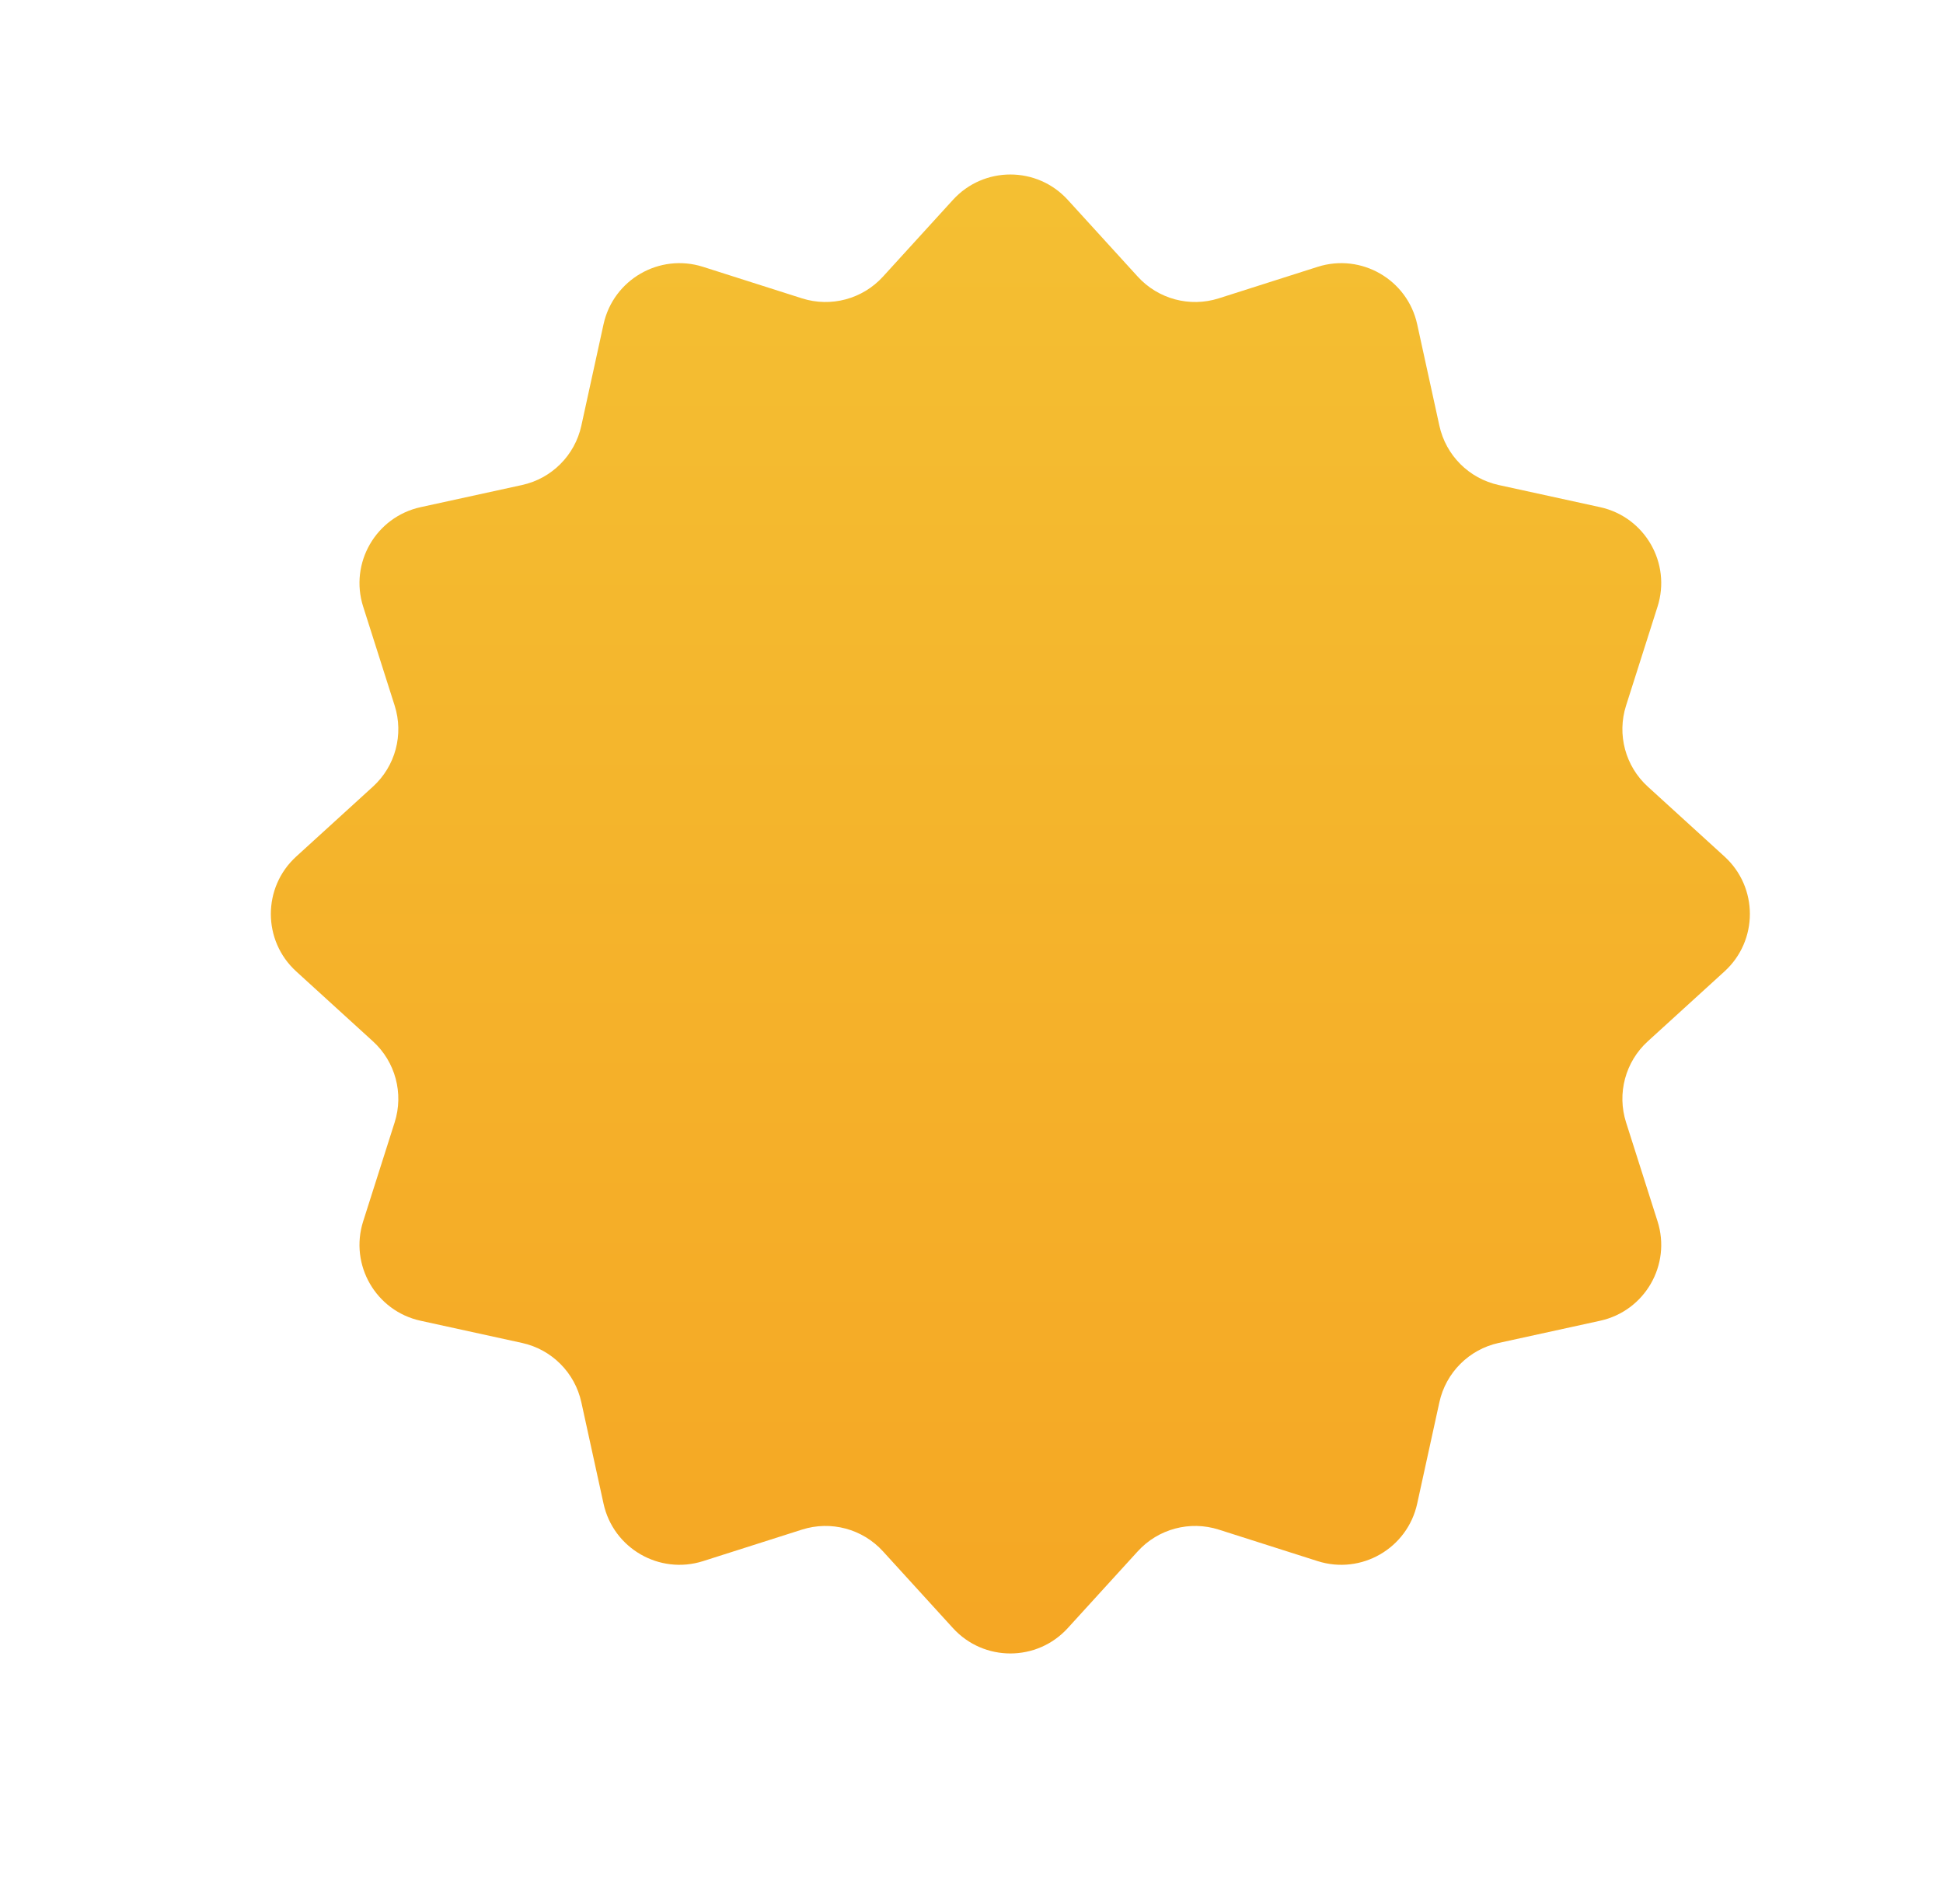 <svg width="50" height="49" viewBox="0 0 50 49" fill="none" xmlns="http://www.w3.org/2000/svg">
<g id="Star 2" filter="url(#filter0_d_29_728)">
<path d="M18.522 11.144C19.315 10.273 20.685 10.273 21.478 11.144L23.278 13.119C23.804 13.697 24.618 13.915 25.363 13.678L27.908 12.867C29.031 12.51 30.217 13.195 30.469 14.345L31.04 16.955C31.207 17.719 31.803 18.315 32.566 18.482L35.176 19.052C36.327 19.304 37.012 20.491 36.654 21.613L35.844 24.159C35.607 24.903 35.825 25.718 36.403 26.244L38.377 28.043C39.248 28.836 39.248 30.207 38.377 31L36.403 32.799C35.825 33.325 35.607 34.14 35.844 34.884L36.654 37.43C37.012 38.552 36.327 39.739 35.176 39.99L32.566 40.561C31.803 40.728 31.207 41.324 31.04 42.088L30.469 44.697C30.217 45.848 29.031 46.533 27.908 46.176L25.363 45.365C24.618 45.128 23.804 45.346 23.278 45.924L21.478 47.899C20.685 48.77 19.315 48.77 18.522 47.899L16.722 45.924C16.196 45.346 15.382 45.128 14.637 45.365L12.092 46.176C10.969 46.533 9.783 45.848 9.531 44.697L8.96 42.088C8.793 41.324 8.197 40.728 7.434 40.561L4.824 39.99C3.673 39.739 2.988 38.552 3.346 37.43L4.156 34.884C4.393 34.14 4.175 33.325 3.597 32.799L1.623 31C0.752 30.207 0.752 28.836 1.623 28.043L3.597 26.244C4.175 25.718 4.393 24.903 4.156 24.159L3.346 21.613C2.988 20.491 3.673 19.304 4.824 19.052L7.434 18.482C8.197 18.315 8.793 17.719 8.96 16.955L9.531 14.345C9.783 13.195 10.969 12.51 12.092 12.867L14.637 13.678C15.382 13.915 16.196 13.697 16.722 13.119L18.522 11.144Z" fill="url(#paint0_linear_29_728)"/>
</g>
<defs>
<filter id="filter0_d_29_728" x="0.97" y="0.491" width="48.061" height="48.06" filterUnits="userSpaceOnUse" color-interpolation-filters="sRGB">
<feFlood flood-opacity="0" result="BackgroundImageFix"/>
<feColorMatrix in="SourceAlpha" type="matrix" values="0 0 0 0 0 0 0 0 0 0 0 0 0 0 0 0 0 0 127 0" result="hardAlpha"/>
<feOffset dx="6" dy="-6"/>
<feGaussianBlur stdDeviation="2"/>
<feComposite in2="hardAlpha" operator="out"/>
<feColorMatrix type="matrix" values="0 0 0 0 0.984 0 0 0 0 0.906 0 0 0 0 0.69 0 0 0 1 0"/>
<feBlend mode="normal" in2="BackgroundImageFix" result="effect1_dropShadow_29_728"/>
<feBlend mode="normal" in="SourceGraphic" in2="effect1_dropShadow_29_728" result="shape"/>
</filter>
<linearGradient id="paint0_linear_29_728" x1="20" y1="9.521" x2="20" y2="49.522" gradientUnits="userSpaceOnUse">
<stop stop-color="#F4C033"/>
<stop offset="1" stop-color="#F5A623"/>
</linearGradient>
</defs>
</svg>
